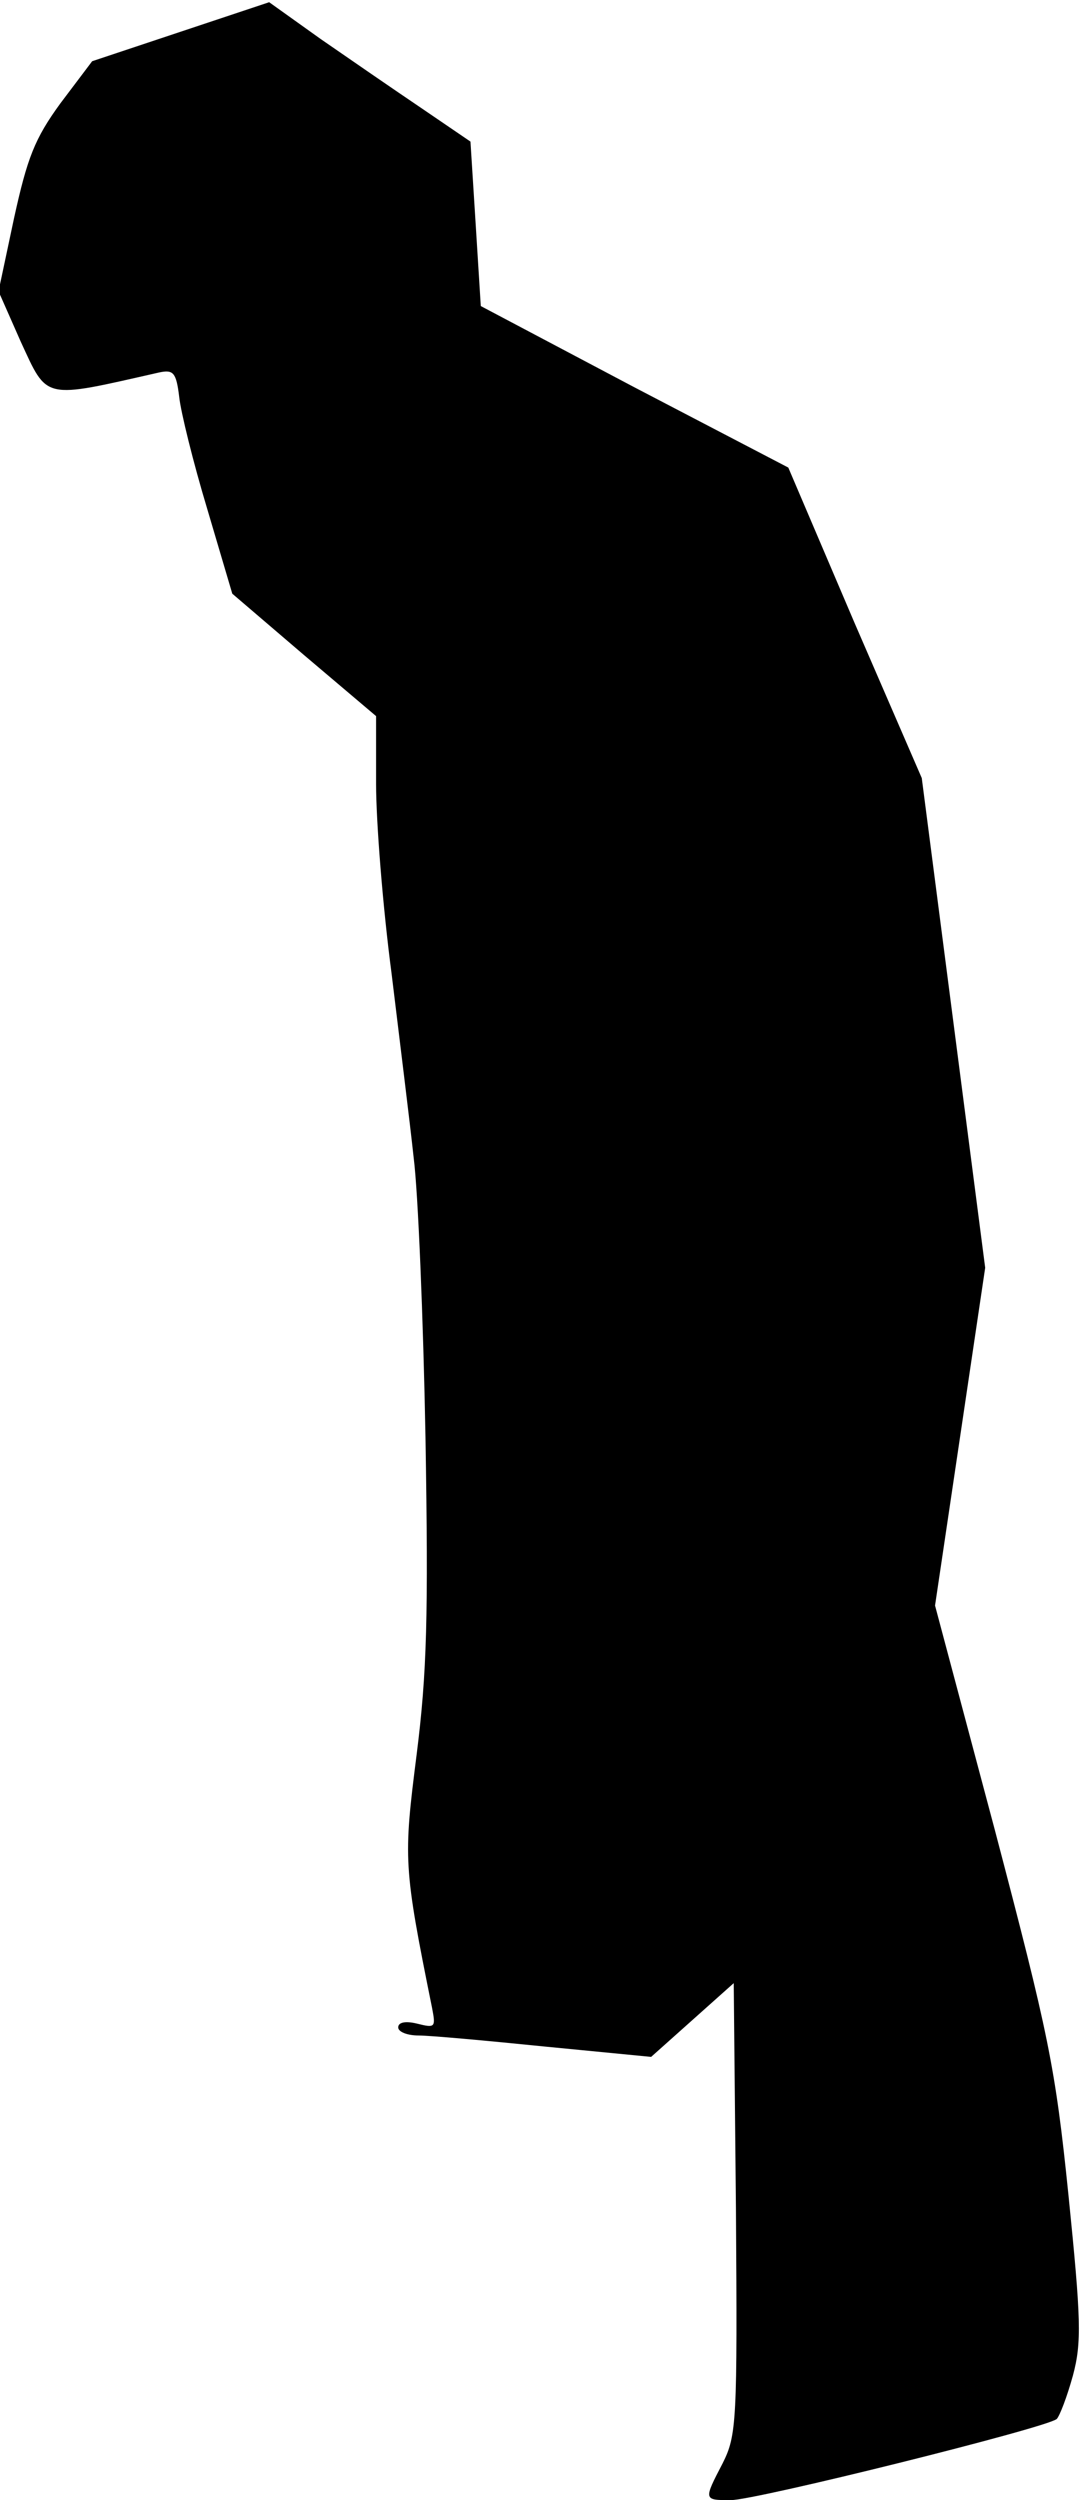 <?xml version="1.0" standalone="no"?>
<!DOCTYPE svg PUBLIC "-//W3C//DTD SVG 20010904//EN"
 "http://www.w3.org/TR/2001/REC-SVG-20010904/DTD/svg10.dtd">
<svg version="1.0" xmlns="http://www.w3.org/2000/svg"
 width="147pt" height="339pt" viewBox="0 0 147 339"
 preserveAspectRatio="xMidYMid meet">
<g transform="translate(0,339) scale(0.1,-0.1)"
fill="#000000" stroke="none">
<path fill="#000000" stroke="none" d="M245 3347 l-120 -40 -43 -57 c-35 -48
-45 -74 -63 -156 l-21 -99 30 -68 c37 -80 29 -78 188 -42 19 4 23 0 27 -33 2
-20 19 -89 38 -152 l34 -115 97 -83 98 -83 0 -92 c0 -51 9 -166 21 -257 11
-91 25 -203 30 -250 6 -47 13 -218 16 -379 4 -243 2 -319 -12 -430 -18 -142
-18 -151 21 -344 5 -26 4 -27 -20 -21 -16 4 -26 2 -26 -5 0 -6 12 -11 28 -11
15 0 92 -7 171 -15 l144 -14 56 50 56 50 3 -306 c2 -289 1 -307 -18 -345 -26
-50 -26 -50 11 -50 34 0 428 98 442 110 4 4 14 30 22 59 12 45 11 76 -6 244
-18 176 -27 218 -100 496 l-81 304 34 229 34 229 -43 332 -43 332 -91 210 -90
211 -209 109 -208 110 -7 112 -7 111 -66 45 c-37 25 -98 67 -137 94 l-70 50
-120 -40z"/>
</g>
</svg>
